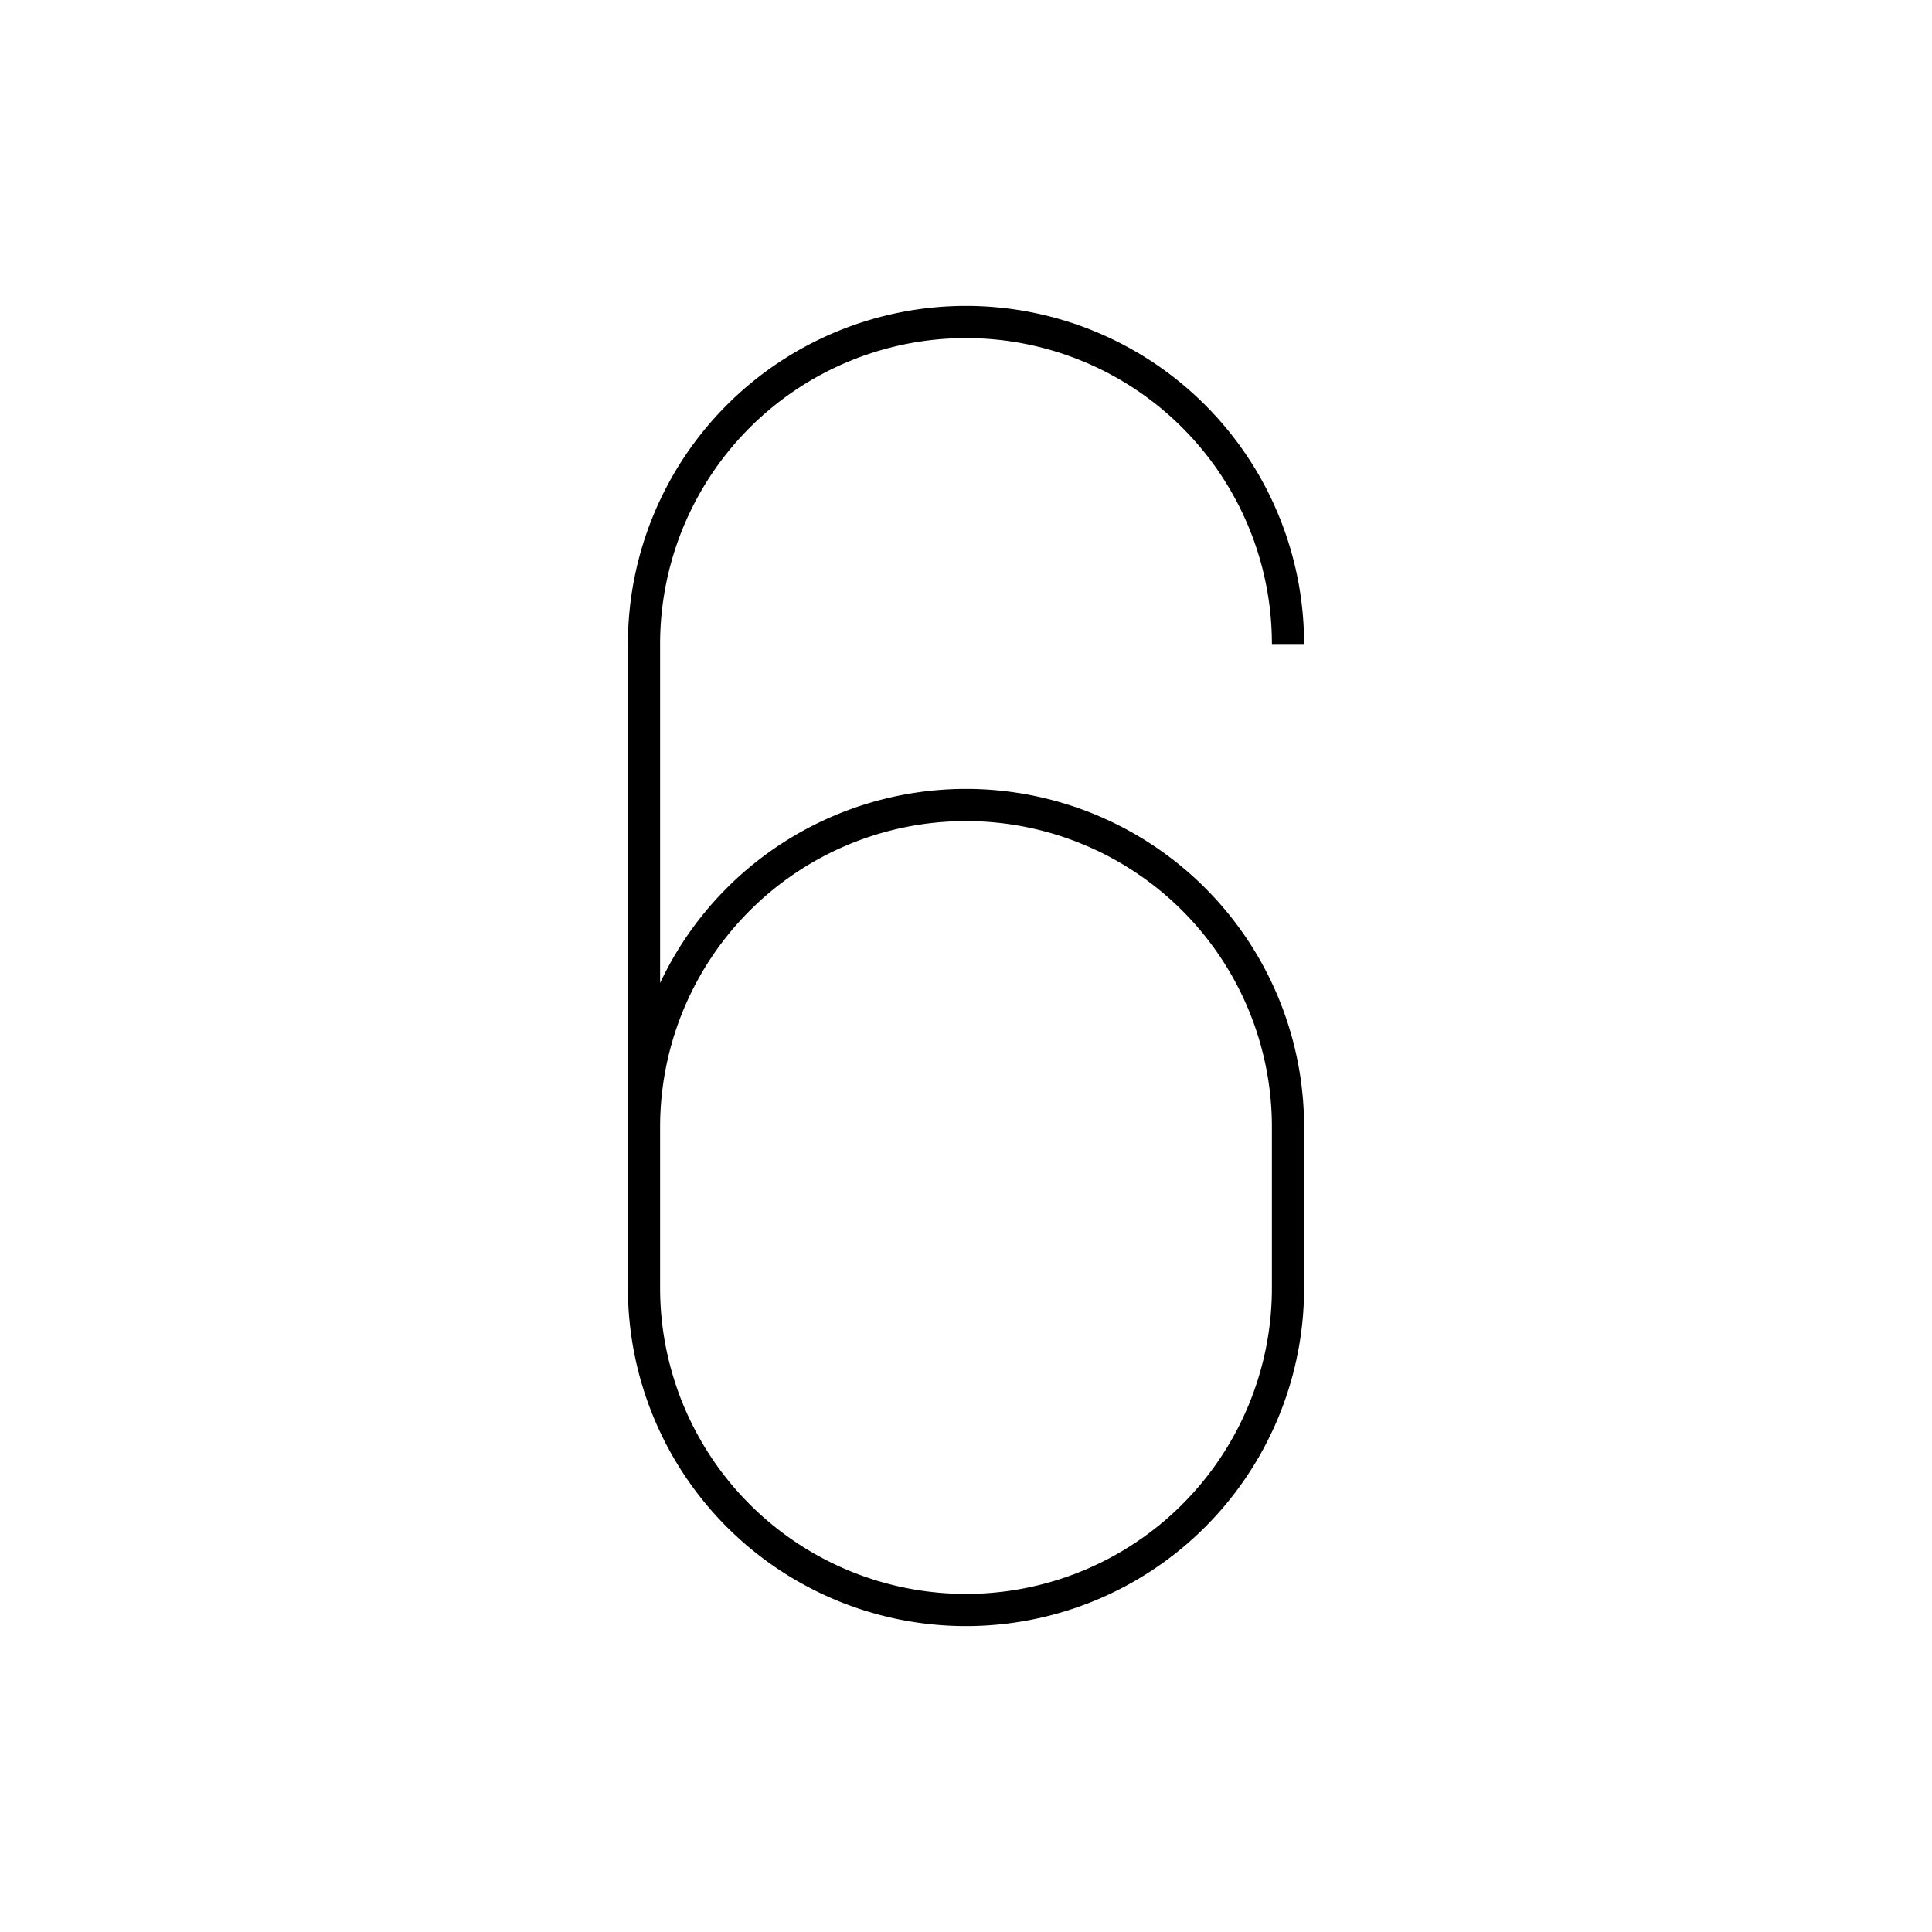 <svg viewBox="0 0 60 60" version="1.1" xmlns="http://www.w3.org/2000/svg">
    <symbol id="root" viewBox="0 0 60 60">
        <path d="
            M 40,20
            A 10,10 180 0 0 20,20
            L 20,40
            A 10,10 180 0 0 40,40
            L 40,35
            A 10,10 180 0 0 20,35
        " />
    </symbol>

    <use href="#root" fill="none" stroke="#000" />
</svg>